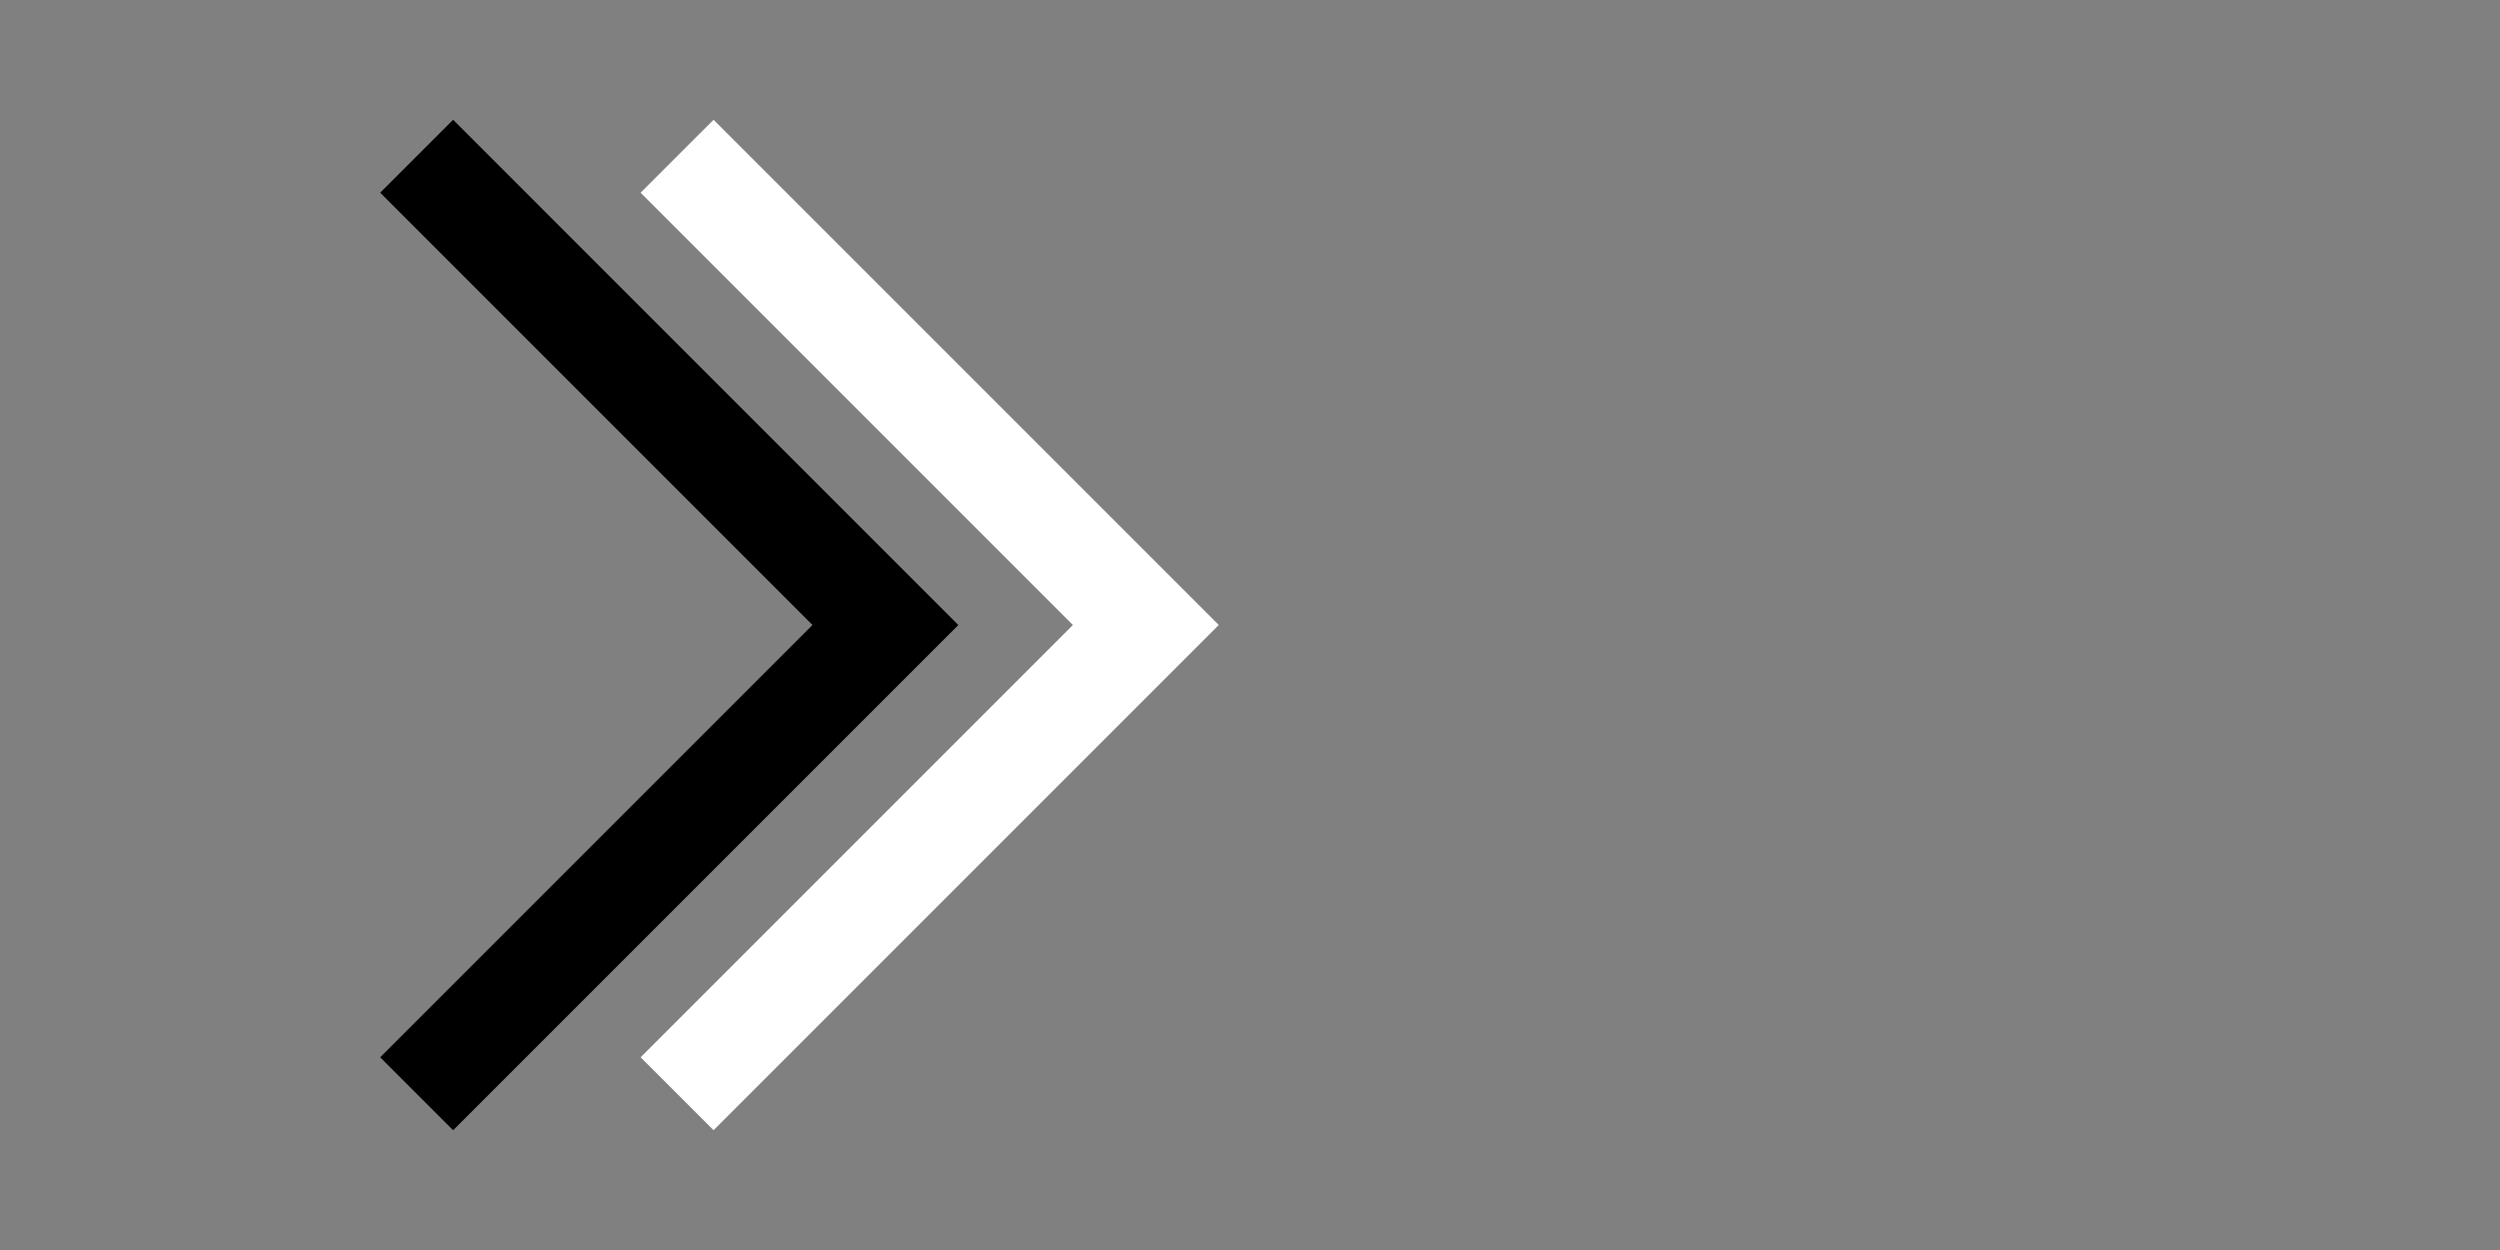 <?xml version="1.0" encoding="utf-8"?>

<svg fill="#000000" version="1.1" id="Layer_1" xmlns="http://www.w3.org/2000/svg" xmlns:xlink="http://www.w3.org/1999/xlink"
     viewBox="0 0 48 24" xml:space="preserve">
    <rect x="0" y="0" width="48" height="24" fill="#808080" stroke="none"/>
    <style type="text/css">
        .st0 { fill: none; }
    </style>
    <g transform="translate(0, 0)">
        <path d="M8.7,2.3L7.3,3.7l8.3,8.3l-8.3,8.3l1.4,1.4l9.7-9.7L8.7,2.3z "/>
        <rect class="st0" width="24" height="24"/>
    </g>
    <g transform="translate(5, 0)">
        <path d="M8.7,2.3L7.3,3.7l8.3,8.3l-8.3,8.3l1.4,1.4l9.7-9.7L8.7,2.3z" fill="#ffffff"/>
        <rect class="st0" width="24" height="24" />
    </g>
</svg>